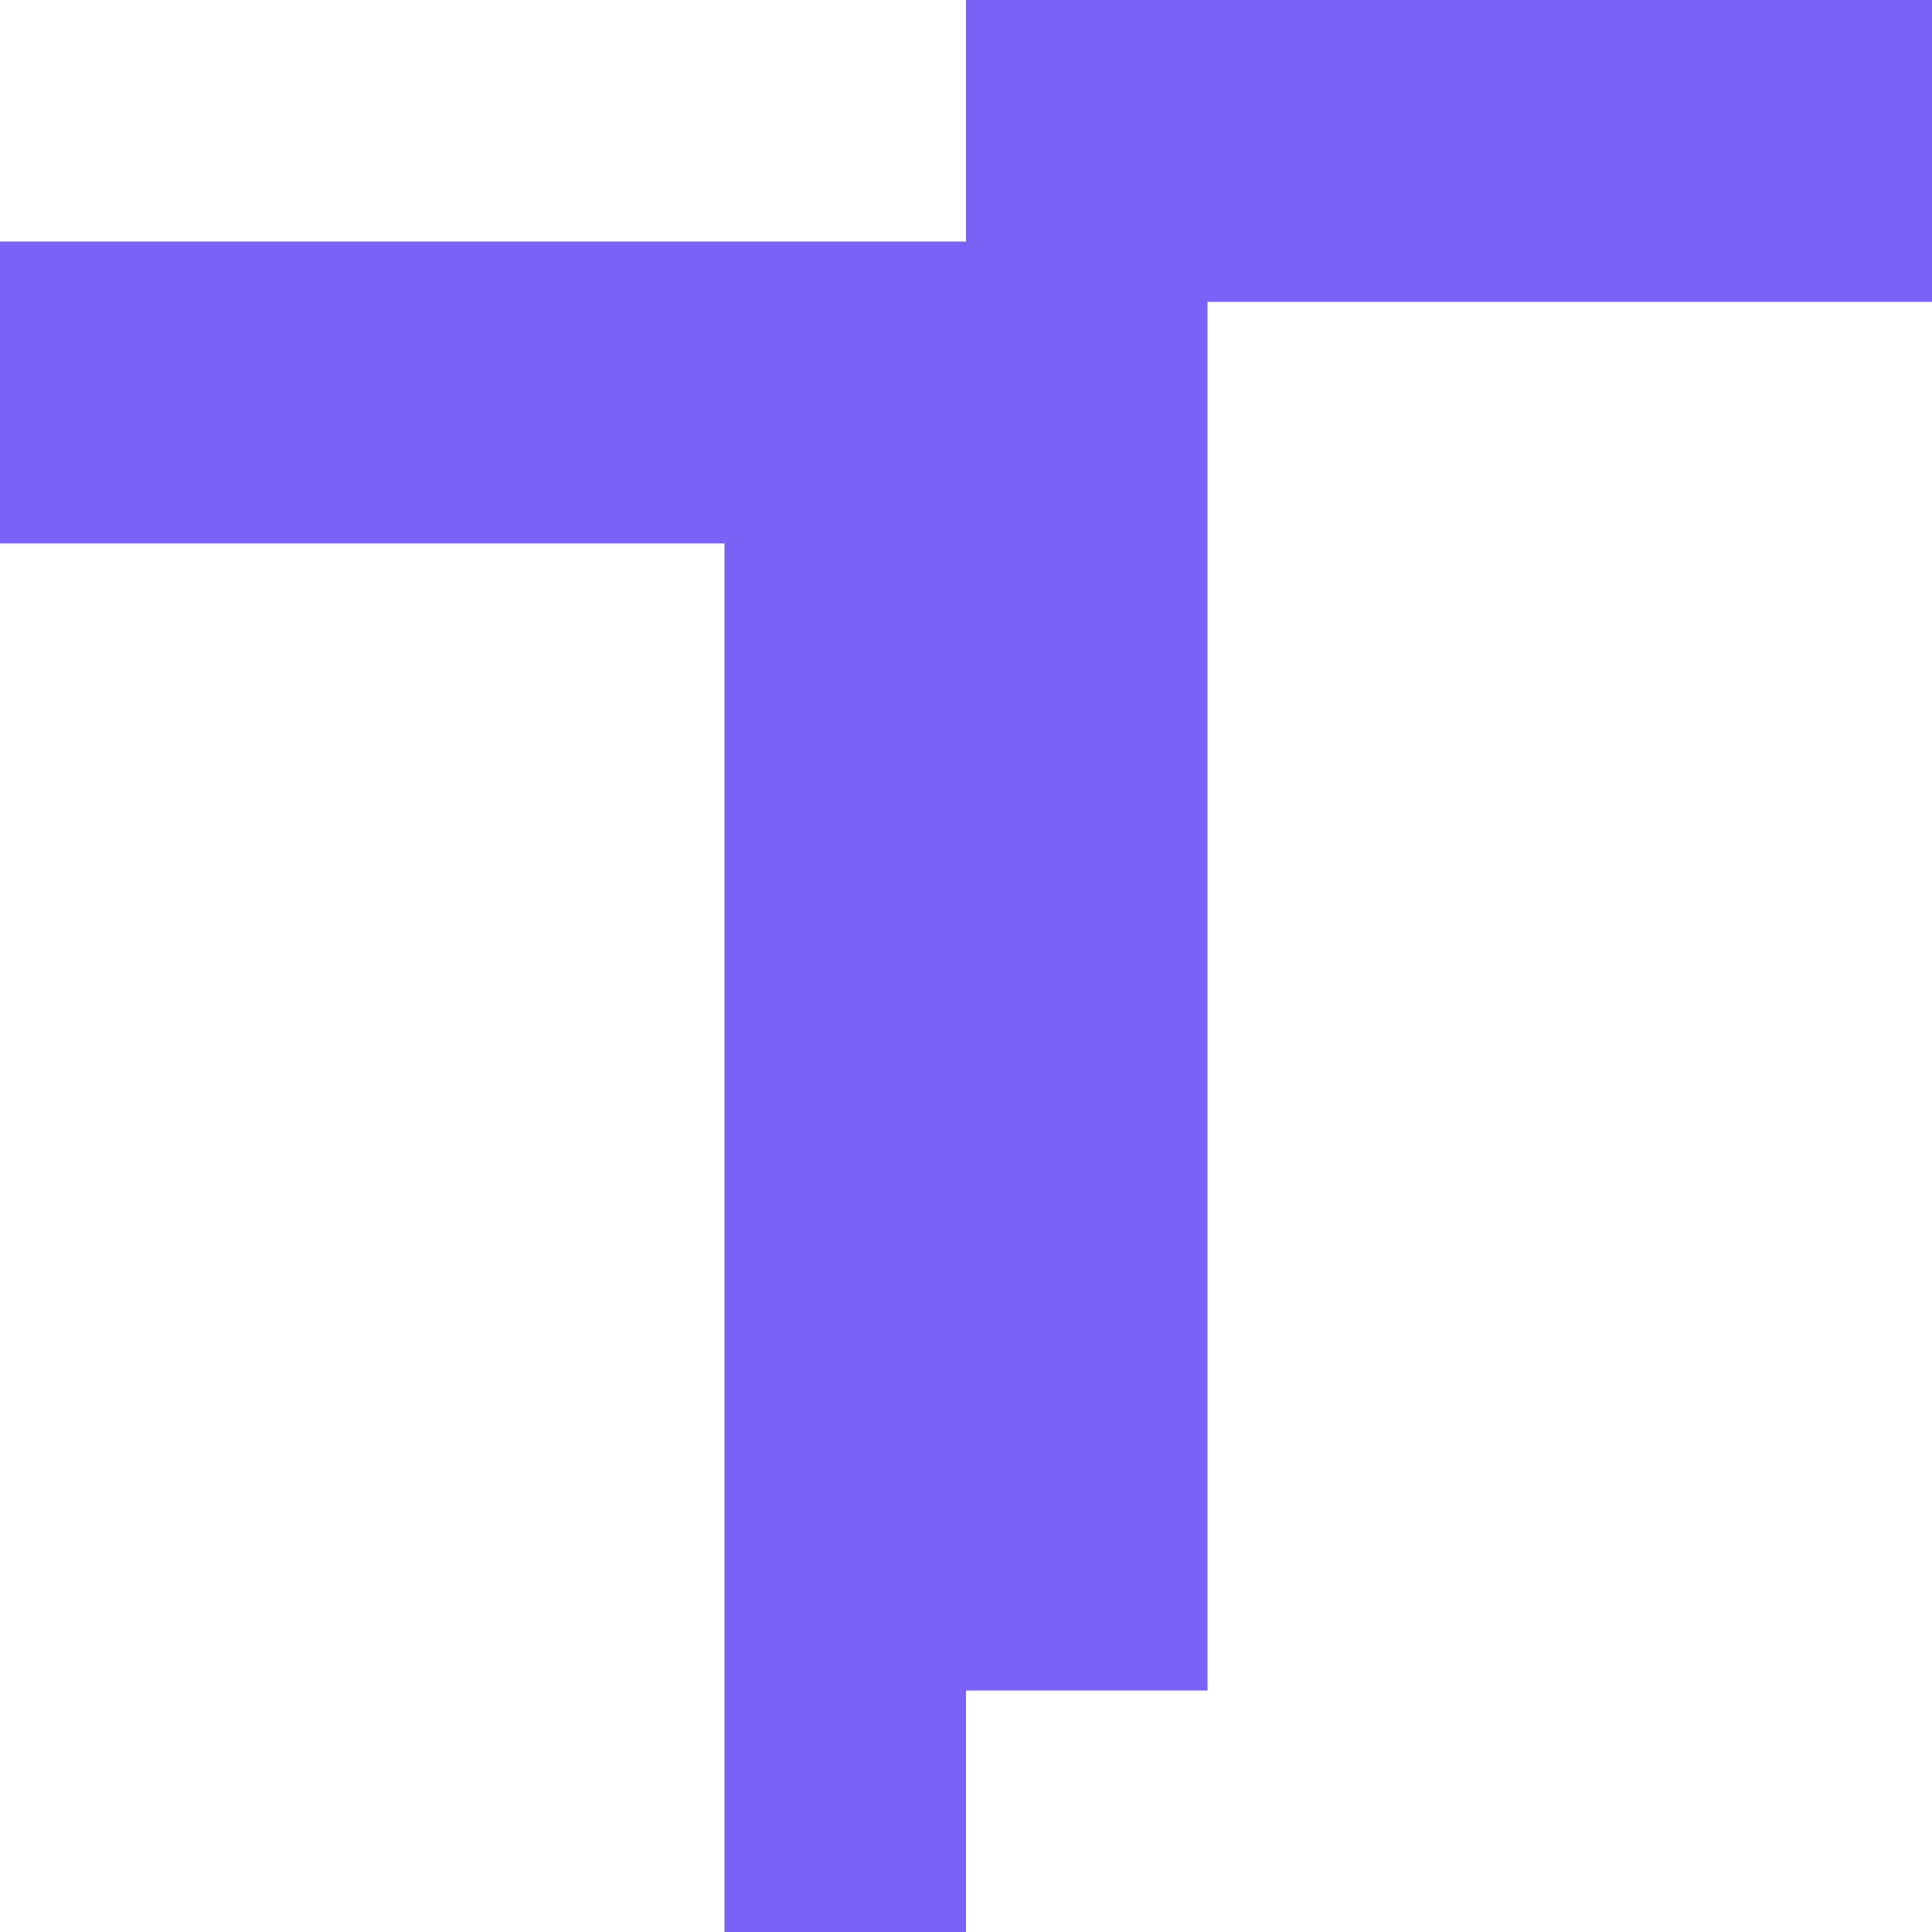 <svg width="256" height="256" viewBox="0 0 256 256" xmlns="http://www.w3.org/2000/svg">
  <path d="M160 0H128V40V224H160V40H256V0H160Z" fill="#7a62f6" />
  <path d="M96 72H0V32H96H128V72V256H96V72Z" fill="#7a62f6" />
</svg>

